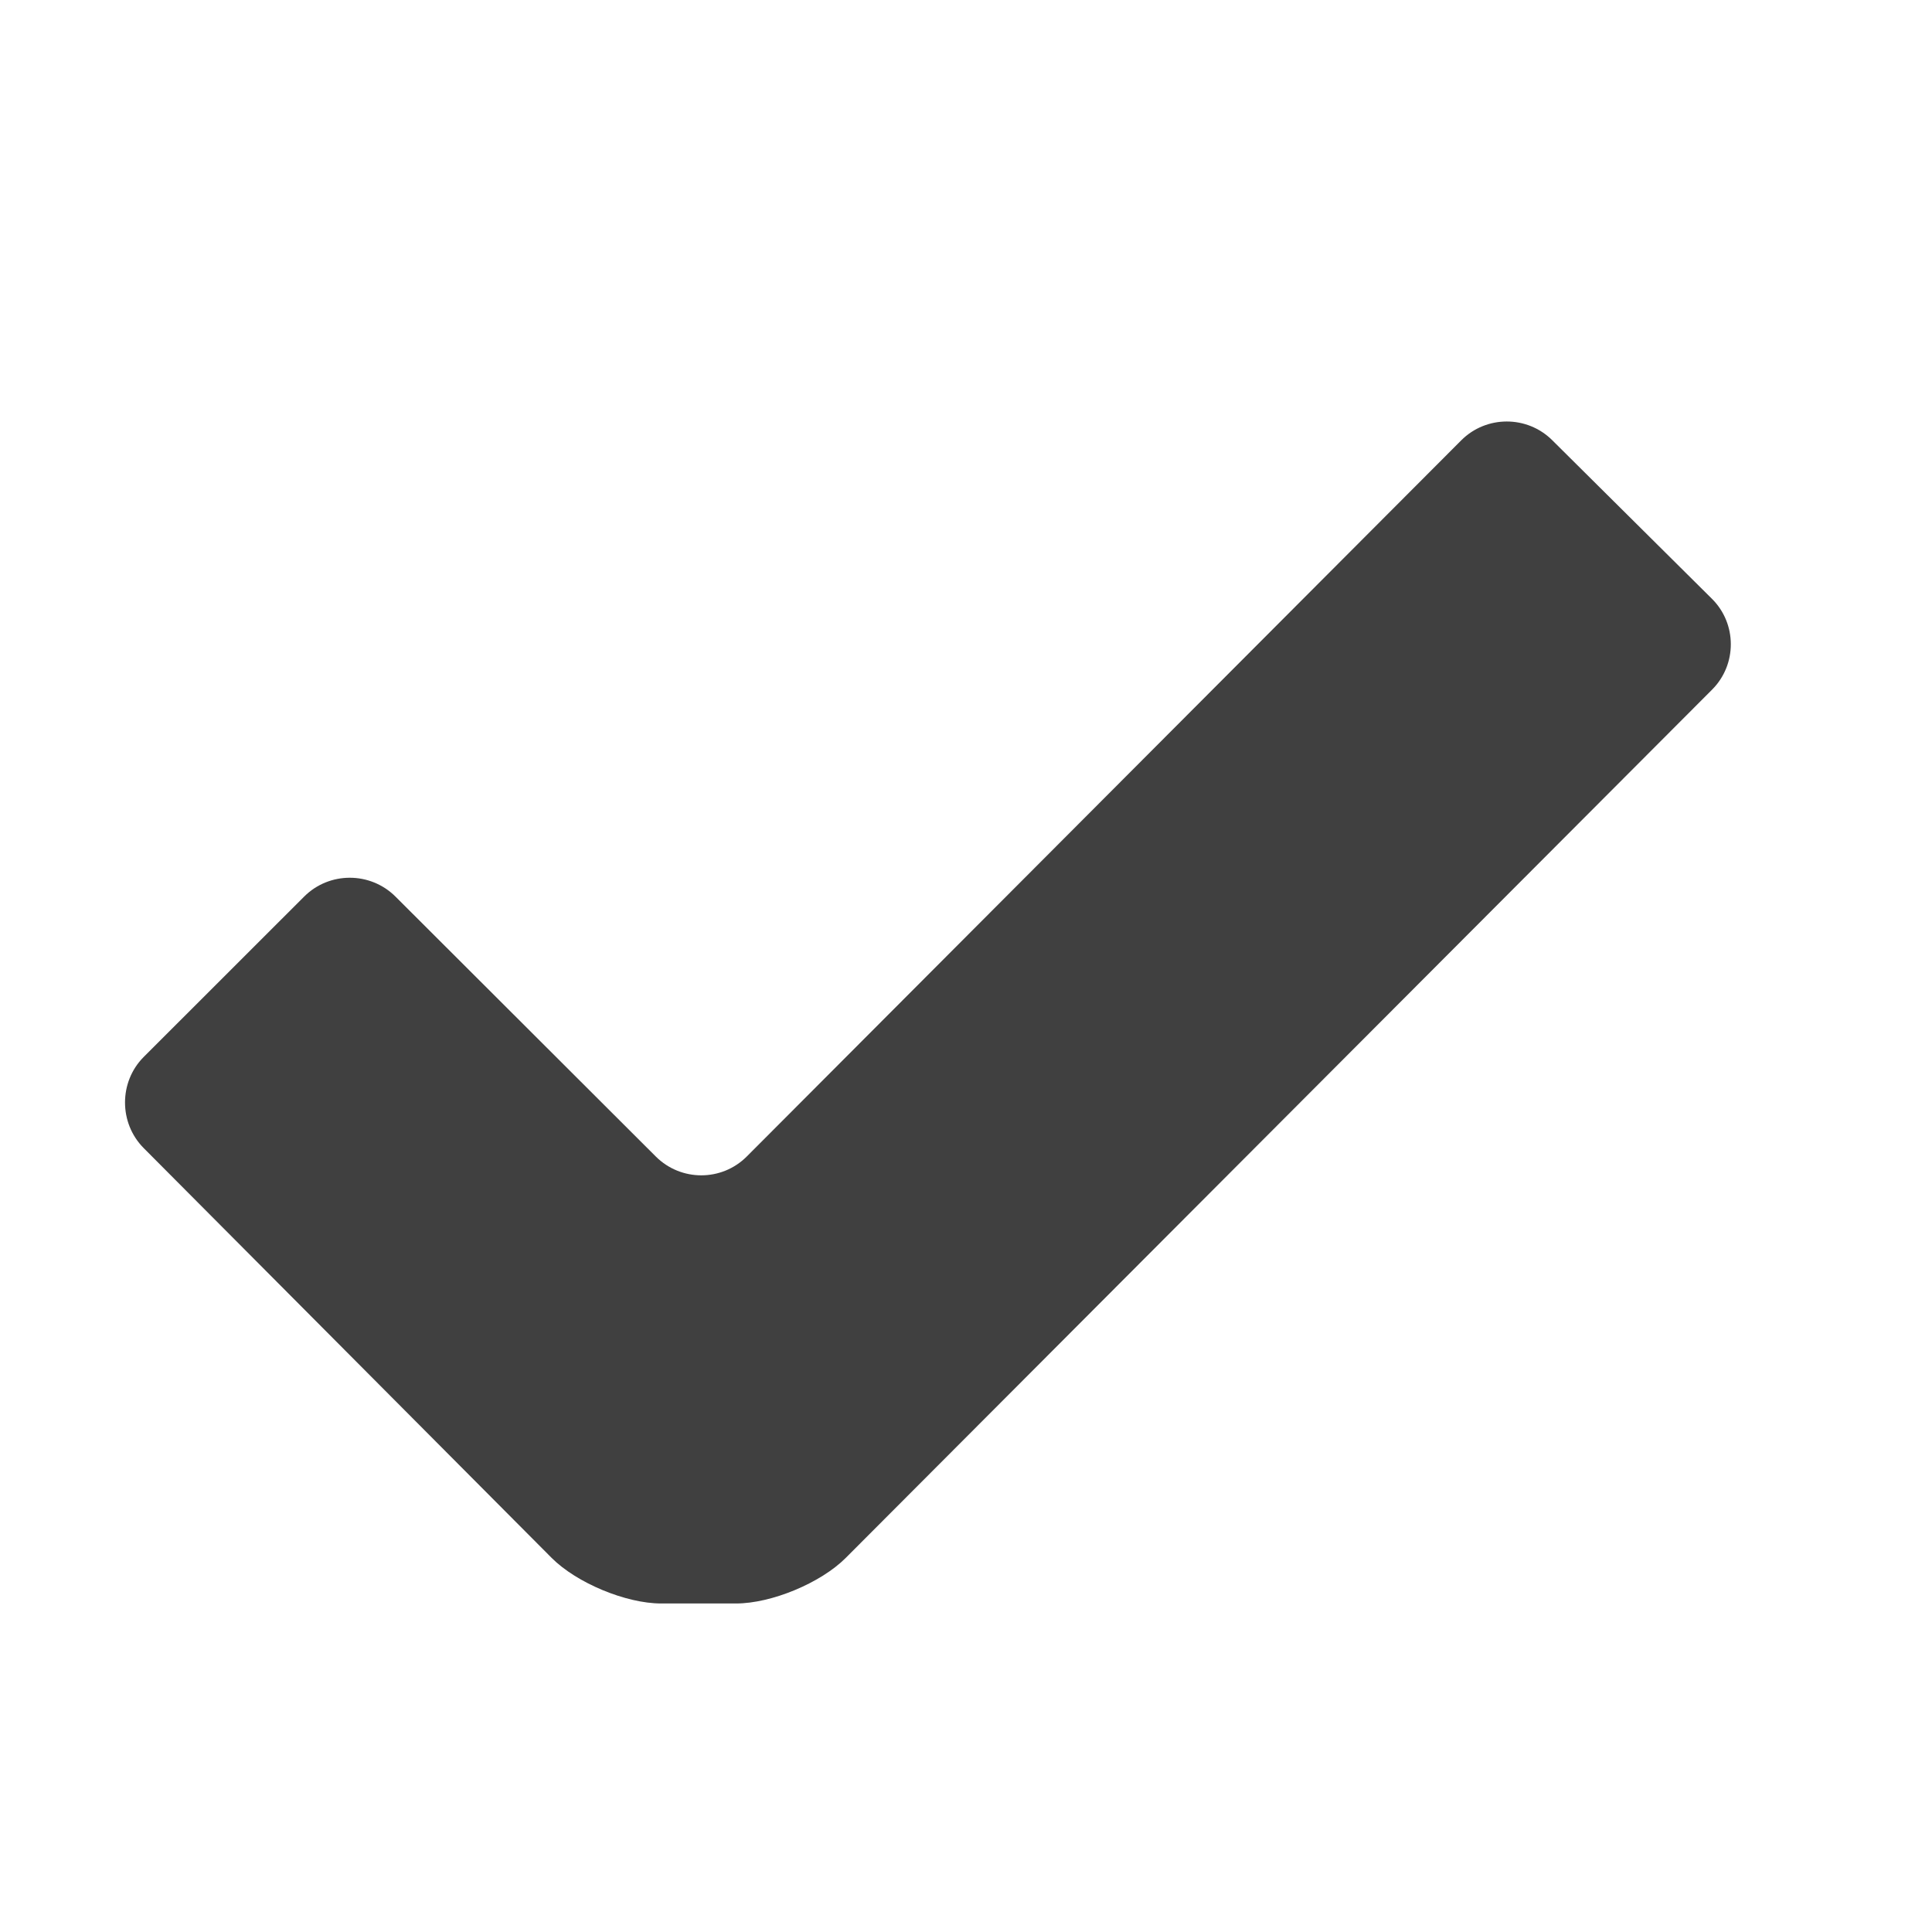 <?xml version="1.0" encoding="iso-8859-1"?>
<!DOCTYPE svg PUBLIC "-//W3C//DTD SVG 1.1//EN" "http://www.w3.org/Graphics/SVG/1.1/DTD/svg11.dtd">
<svg version="1.1" xmlns="http://www.w3.org/2000/svg" xmlns:xlink="http://www.w3.org/1999/xlink" x="0px" y="0px" width="24px"
	 height="24px" viewBox="0 0 24 24" enable-background="new 0 0 24 24" xml:space="preserve">
<g style="opacity:0.75;">
	<path d="M1.784,14.261c-0.308-0.311-0.308-0.82,0-1.13l1.995-1.994c0.312-0.311,0.819-0.311,1.132-0.001
				l3.237,3.232c0.312,0.31,0.817,0.31,1.128-0.001l8.876-8.897c0.31-0.311,0.817-0.312,1.129-0.003l1.985,1.971				c0.312,0.309,0.313,0.816,0.004,1.127L10.505,19.354c-0.311,0.311-0.922,0.565-1.362,0.565h-0.93c-0.437,0-1.05-0.255-1.36-0.566
				L1.784,14.261z"/>
</g>
</svg>
